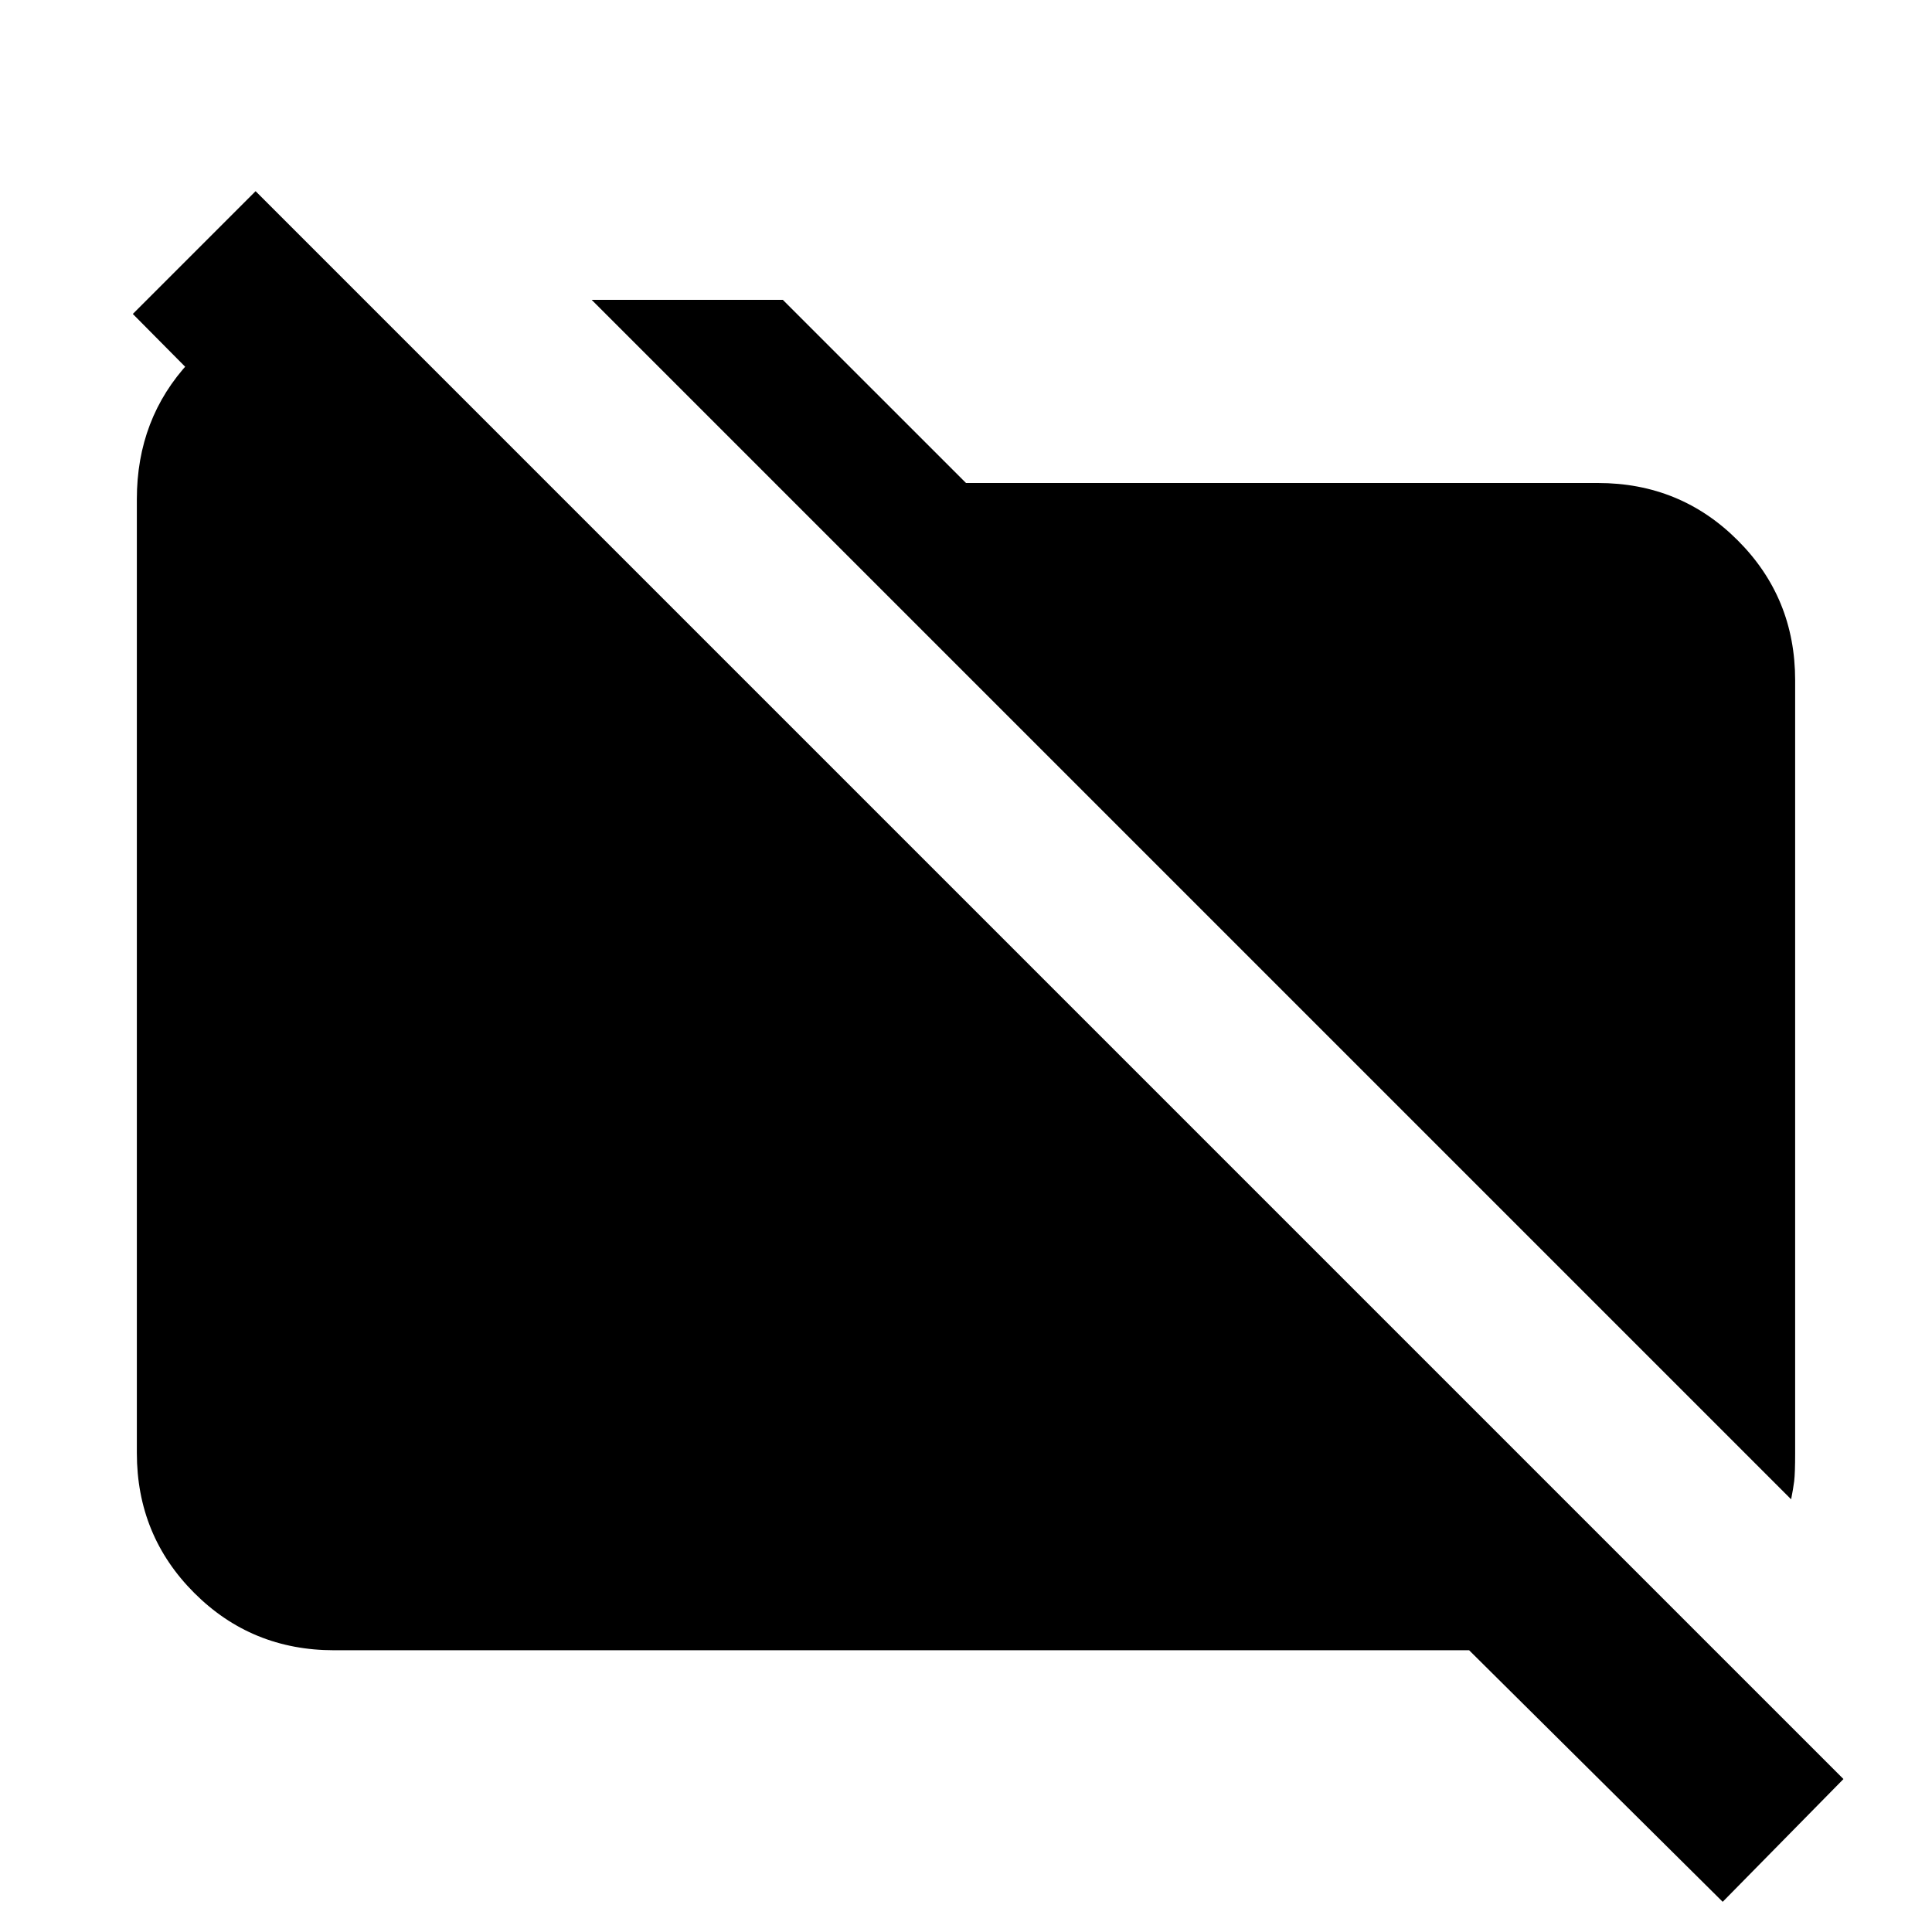 <svg xmlns="http://www.w3.org/2000/svg" height="24" width="24"><path d="m22.25 18.625-14.9-14.9h2.375L12 6h7.85q1.025 0 1.737.713.713.712.713 1.737v9.6q0 .25-.012.35-.013.1-.038.225Zm-.85 5L18.25 20.5H4.15q-1.025 0-1.737-.712-.713-.713-.713-1.738V6.2q0-1 .65-1.7t1.6-.775h.575V6.8L1.65 3.9l1.525-1.525L22.9 22.1Z"/></svg>